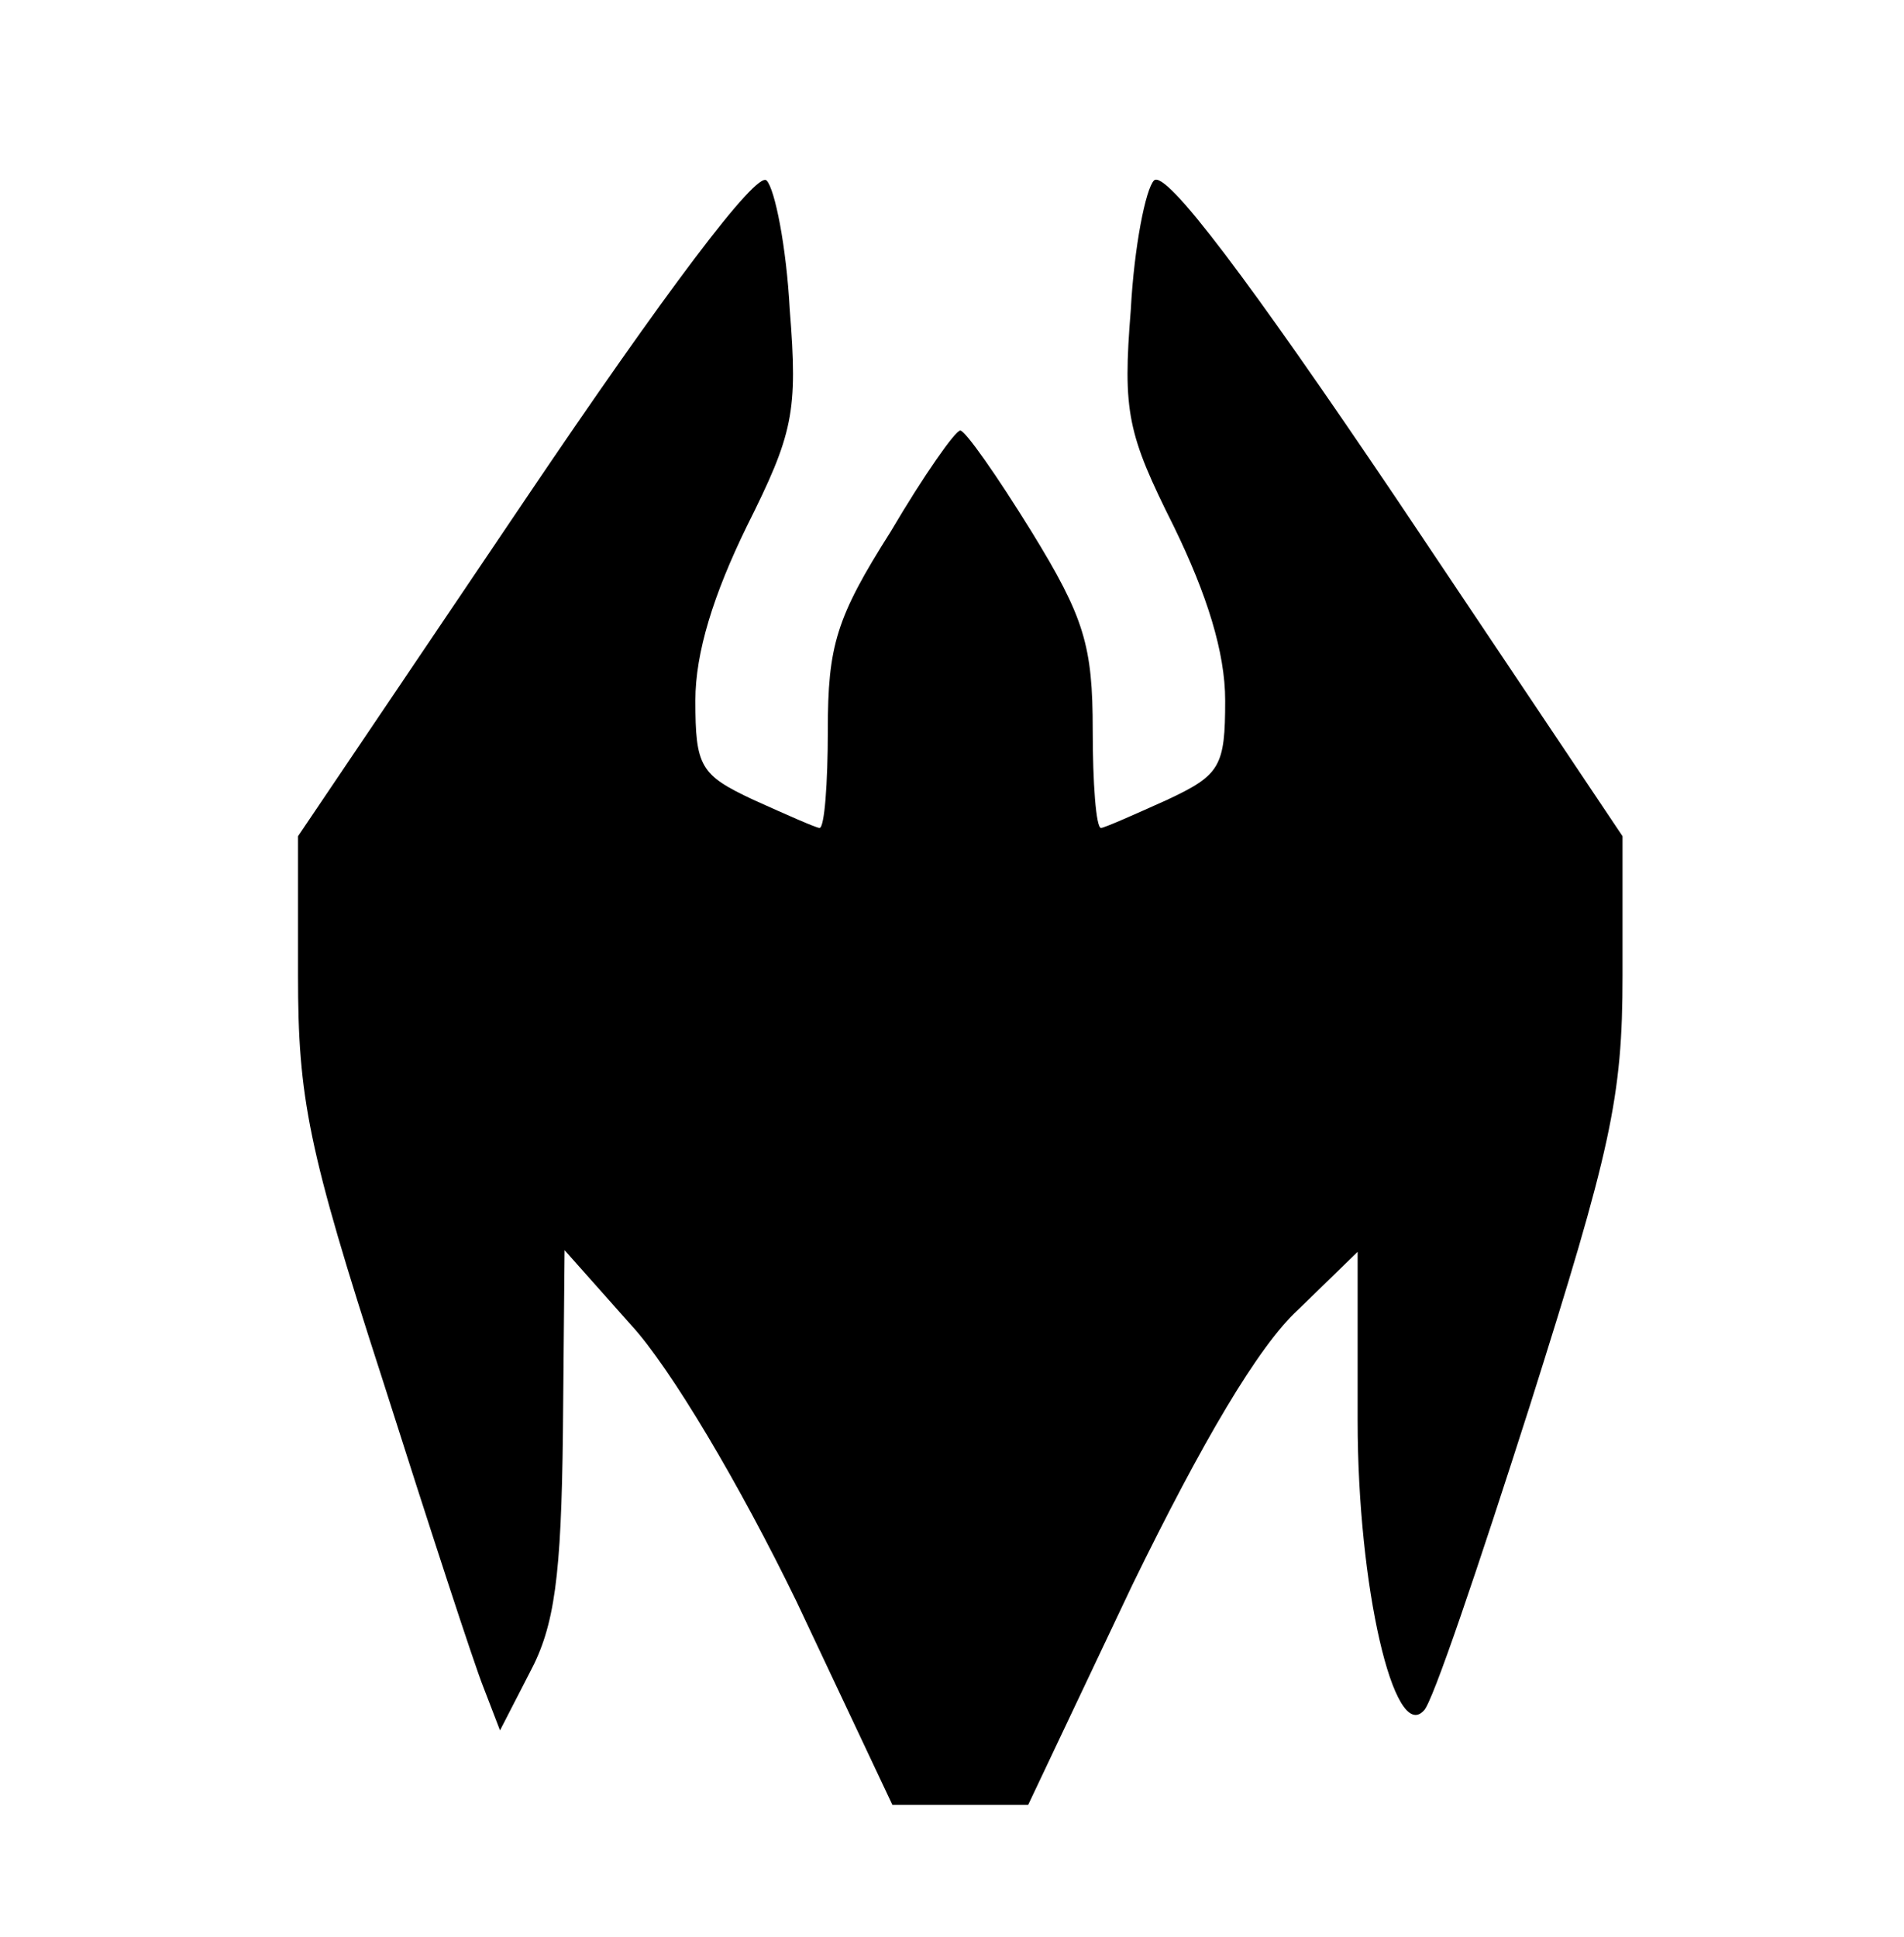 <?xml version="1.0" standalone="no"?>
<!DOCTYPE svg PUBLIC "-//W3C//DTD SVG 20010904//EN"
 "http://www.w3.org/TR/2001/REC-SVG-20010904/DTD/svg10.dtd">
<svg version="1.0" xmlns="http://www.w3.org/2000/svg"
 width="115pt" height="117pt" viewBox="0 0 115 117"
 preserveAspectRatio="xMidYMid meet">
<g transform="translate(0,117) scale(0.1,-0.1)"
fill="#000000" stroke="none">
<path d="M317 868 l-137 -203 0 -84 c0 -74 6 -105 51 -244 28 -88 55 -171 61
-186 l10 -26 18 35 c15 28 19 58 20 145 l1 110 40 -45 c24 -26 66 -97 100
-167 l58 -123 41 0 41 0 63 133 c42 86 76 144 100 166 l36 35 0 -102 c0 -100
22 -195 40 -175 5 4 33 87 64 184 49 155 56 186 56 260 l0 84 -136 203 c-89
132 -140 200 -147 193 -5 -5 -12 -40 -14 -78 -5 -62 -2 -75 26 -131 20 -41 31
-76 31 -105 0 -40 -3 -45 -35 -60 -20 -9 -38 -17 -40 -17 -3 0 -5 27 -5 59 0
51 -5 68 -37 120 -21 34 -40 61 -43 61 -3 0 -22 -27 -42 -61 -33 -52 -38 -69
-38 -120 0 -32 -2 -59 -5 -59 -2 0 -20 8 -40 17 -32 15 -35 20 -35 60 0 29 11
64 31 105 28 56 31 69 26 131 -2 38 -9 73 -14 78 -6 6 -61 -67 -146 -193z"/>
</g>
</svg>
